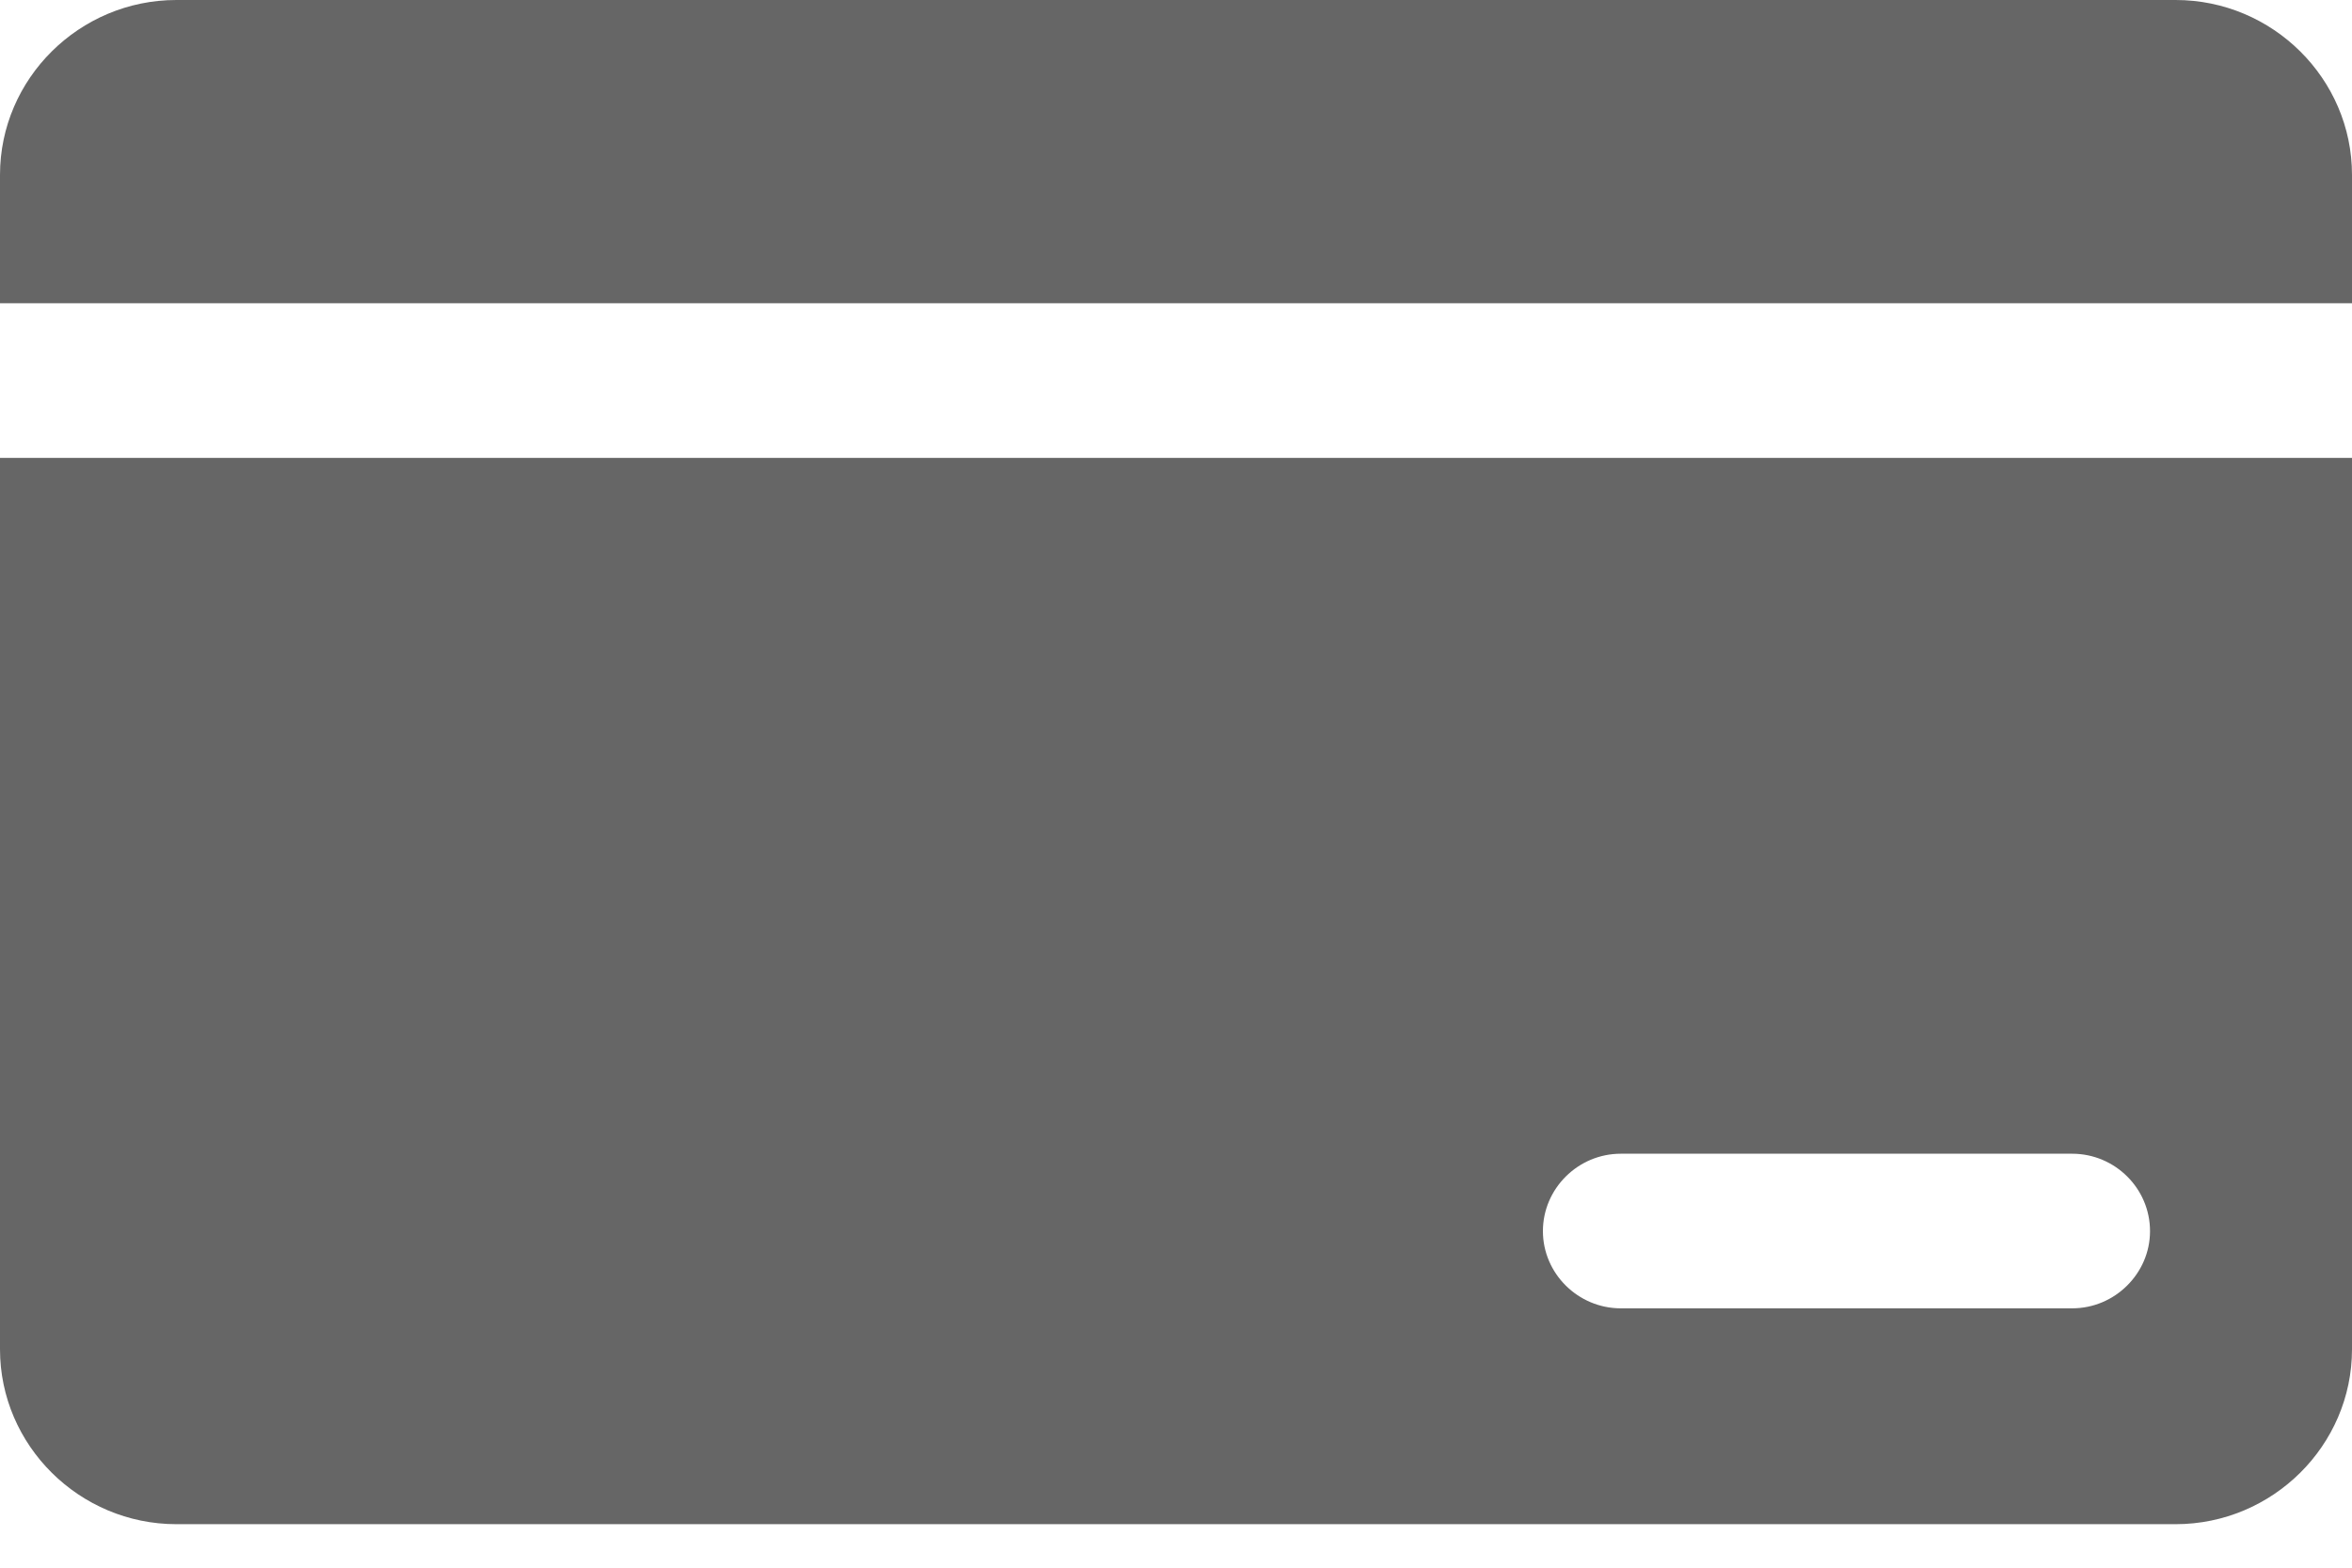 <?xml version="1.0" encoding="UTF-8"?>
<svg width="24px" height="16px" viewBox="0 0 24 16" version="1.1" xmlns="http://www.w3.org/2000/svg" xmlns:xlink="http://www.w3.org/1999/xlink">
    <title>编组</title>
    <defs>
        <filter id="filter-1">
            <feColorMatrix in="SourceGraphic" type="matrix" values="0 0 0 0 0.224 0 0 0 0 0.651 0 0 0 0 0.973 0 0 0 1 0"></feColorMatrix>
        </filter>
    </defs>
    <g id="注册流程" stroke="none" stroke-width="1" fill="none" fill-rule="evenodd">
        <g id="编组" transform="translate(-28, -272)" filter="url(#filter-1)">
            <g transform="translate(28, 272)">
                <path d="M24,1.785 L24,3.095 L0,3.095 L0,1.785 C0,0.803 0.81,0 1.8,0 L22.2,0 C23.19,0 24,0.803 24,1.785 Z M0,4.673 L0,13.771 C0,14.752 0.81,15.556 1.8,15.556 L22.2,15.556 C23.19,15.556 24,14.752 24,13.771 L24,4.673 L0,4.673 Z M21.705,13.121 C21.561,13.264 21.363,13.353 21.144,13.353 L16.539,13.353 C16.102,13.353 15.744,12.997 15.744,12.565 C15.744,12.347 15.834,12.15 15.978,12.007 C16.122,11.864 16.32,11.775 16.539,11.775 L21.144,11.775 C21.582,11.775 21.939,12.13 21.939,12.565 C21.939,12.782 21.849,12.978 21.705,13.121 L21.705,13.121 Z" id="形状" fill="#666666" fill-rule="nonzero"></path>
            </g>
        </g>
    </g>
</svg>